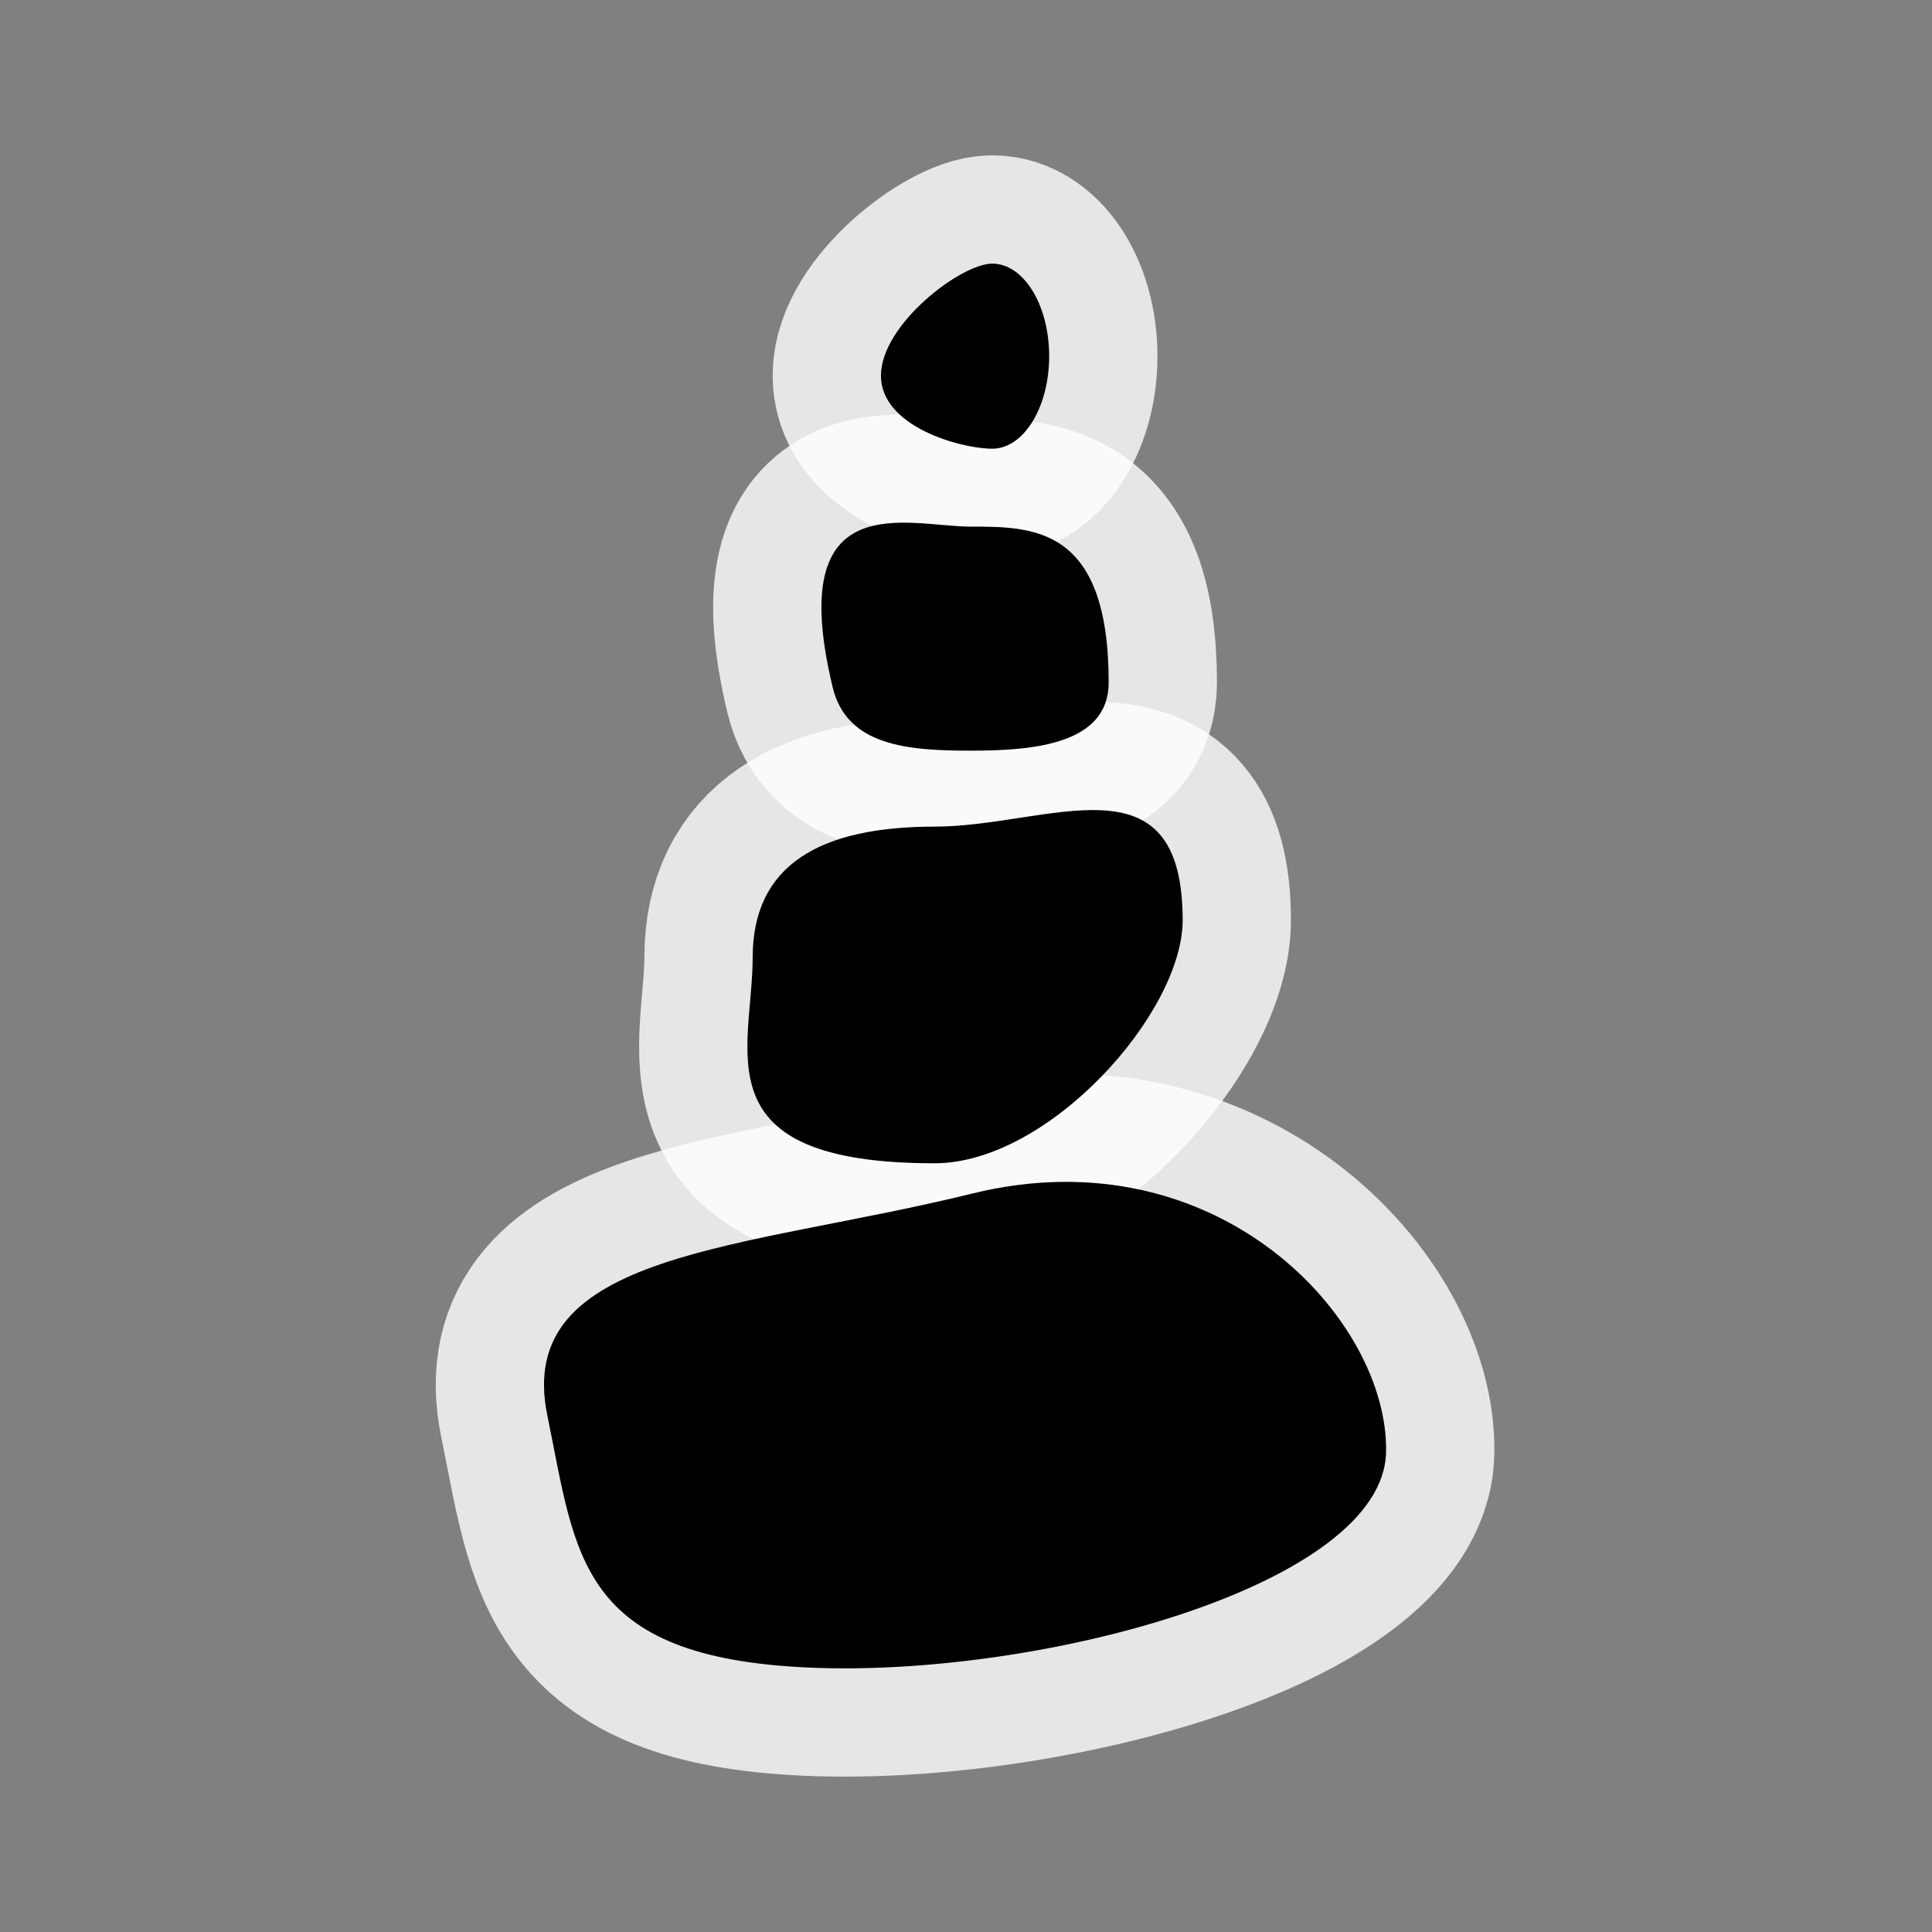 <?xml version="1.0" encoding="UTF-8" standalone="no"?>
<svg
   version="1.1"
   width="64"
   height="64"
   viewBox="0 0 64 64"
   enable-background="new 0 0 580 580"
   id="svg11"
   sodipodi:docname="s_cairn_tms.svg"
   inkscape:version="1.1.1 (3bf5ae0d25, 2021-09-20)"
   xmlns:inkscape="http://www.inkscape.org/namespaces/inkscape"
   xmlns:sodipodi="http://sodipodi.sourceforge.net/DTD/sodipodi-0.dtd"
   xmlns="http://www.w3.org/2000/svg"
   xmlns:svg="http://www.w3.org/2000/svg">
  <rect x="0" y="0" width="64" height="64" fill="#808080" stroke="none"/>
  <defs
     id="defs15" />
  <sodipodi:namedview
     id="namedview13"
     pagecolor="#c0d1d3"
     bordercolor="#666666"
     borderopacity="1.0"
     inkscape:pageshadow="2"
     inkscape:pageopacity="0"
     inkscape:pagecheckerboard="true"
     showgrid="false"
     inkscape:zoom="1.7531372"
     inkscape:cx="65.881896"
     inkscape:cy="-48.484512"
     inkscape:current-layer="svg11" />
  <path
     id="path4212"
     d="m 39.177,30.481 c 0,3.079 -4.436,8.054 -8.218,8.054 -7.807,0 -6.026,-3.735 -6.026,-6.815 0,-3.079 2.244,-4.337 6.026,-4.337 3.782,0 8.218,-2.478 8.218,3.097 z"
     mix-blend-mode="normal"
     solid-color="#000000"
     color-interpolation-filters="linearRGB"
     opacity="0.8"
     filter-gaussianBlur-deviation="0"
     color="#000000"
     image-rendering="auto"
     color-rendering="auto"
     stroke-width="7.174"
     isolation="auto"
     color-interpolation="sRGB"
     solid-opacity="1"
     fill="none"
     filter-blend-mode="normal"
     stroke="#ffffff"
     shape-rendering="auto" />
  <path
     id="path4214"
     d="m 45.915,48.109 c -0.097,4.397 -11.439,7.468 -19.111,7.132 -7.672,-0.336 -7.718,-3.721 -8.672,-8.348 -1.125,-5.46 6.503,-5.489 14.066,-7.353 8.138,-2.005 13.813,4.172 13.717,8.568 z"
     mix-blend-mode="normal"
     solid-color="#000000"
     color-interpolation-filters="linearRGB"
     opacity="0.8"
     filter-gaussianBlur-deviation="0"
     color="#000000"
     image-rendering="auto"
     color-rendering="auto"
     stroke-width="7.174"
     isolation="auto"
     color-interpolation="sRGB"
     solid-opacity="1"
     fill="none"
     filter-blend-mode="normal"
     stroke="#ffffff"
     shape-rendering="auto" />
  <path
     id="path4216"
     d="m 36.726,22.608 c 0,2.049 -2.488,2.259 -4.571,2.259 -2.083,0 -4.104,-0.157 -4.571,-2.098 -1.631,-6.776 2.488,-5.324 4.571,-5.324 2.083,0 4.571,0 4.571,5.163 z"
     mix-blend-mode="normal"
     solid-color="#000000"
     color-interpolation-filters="linearRGB"
     opacity="0.8"
     filter-gaussianBlur-deviation="0"
     color="#000000"
     image-rendering="auto"
     color-rendering="auto"
     stroke-width="7.174"
     isolation="auto"
     color-interpolation="sRGB"
     solid-opacity="1"
     fill="none"
     filter-blend-mode="normal"
     stroke="#ffffff"
     shape-rendering="auto" />
  <path
     id="path4218"
     d="m 34.755,11.798 c 0,1.693 -0.844,3.066 -1.885,3.066 -1.041,0 -3.688,-0.727 -3.688,-2.42 0,-1.693 2.647,-3.711 3.688,-3.711 1.041,0 1.885,1.372 1.885,3.066 z"
     mix-blend-mode="normal"
     solid-color="#000000"
     color-interpolation-filters="linearRGB"
     opacity="0.8"
     filter-gaussianBlur-deviation="0"
     color="#000000"
     image-rendering="auto"
     color-rendering="auto"
     stroke-width="7.174"
     isolation="auto"
     color-interpolation="sRGB"
     solid-opacity="1"
     fill="none"
     filter-blend-mode="normal"
     stroke="#ffffff"
     shape-rendering="auto" />
  <path
     d="m 39.177,30.481 c 0,3.079 -4.436,8.054 -8.218,8.054 -7.807,0 -6.026,-3.735 -6.026,-6.815 0,-3.079 2.244,-4.337 6.026,-4.337 3.782,0 8.218,-2.478 8.218,3.097 z"
     id="path11"
     mix-blend-mode="normal"
     solid-color="#000000"
     color-interpolation-filters="linearRGB"
     color="#000000"
     image-rendering="auto"
     color-rendering="auto"
     isolation="auto"
     color-interpolation="sRGB"
     solid-opacity="1"
     shape-rendering="auto"
     style="display:inline;stroke-width:0.112" />
  <path
     d="m 45.915,48.109 c -0.097,4.397 -11.439,7.468 -19.111,7.132 -7.672,-0.336 -7.718,-3.721 -8.672,-8.348 -1.125,-5.46 6.503,-5.489 14.066,-7.353 8.138,-2.005 13.813,4.172 13.717,8.568 z"
     id="path13"
     mix-blend-mode="normal"
     solid-color="#000000"
     color-interpolation-filters="linearRGB"
     color="#000000"
     image-rendering="auto"
     color-rendering="auto"
     isolation="auto"
     color-interpolation="sRGB"
     solid-opacity="1"
     shape-rendering="auto"
     style="display:inline;stroke-width:0.112" />
  <path
     d="m 36.726,22.608 c 0,2.049 -2.488,2.259 -4.571,2.259 -2.083,0 -4.104,-0.157 -4.571,-2.098 -1.631,-6.776 2.488,-5.324 4.571,-5.324 2.083,0 4.571,0 4.571,5.163 z"
     id="path15"
     mix-blend-mode="normal"
     solid-color="#000000"
     color-interpolation-filters="linearRGB"
     color="#000000"
     image-rendering="auto"
     color-rendering="auto"
     isolation="auto"
     color-interpolation="sRGB"
     solid-opacity="1"
     shape-rendering="auto"
     style="display:inline;stroke-width:0.112" />
  <path
     d="m 34.755,11.798 c 0,1.693 -0.844,3.066 -1.885,3.066 -1.041,0 -3.688,-0.727 -3.688,-2.42 0,-1.693 2.647,-3.711 3.688,-3.711 1.041,0 1.885,1.372 1.885,3.066 z"
     id="path17"
     mix-blend-mode="normal"
     solid-color="#000000"
     color-interpolation-filters="linearRGB"
     color="#000000"
     image-rendering="auto"
     color-rendering="auto"
     isolation="auto"
     color-interpolation="sRGB"
     solid-opacity="1"
     shape-rendering="auto"
     style="display:inline;stroke-width:0.112" />
</svg>
